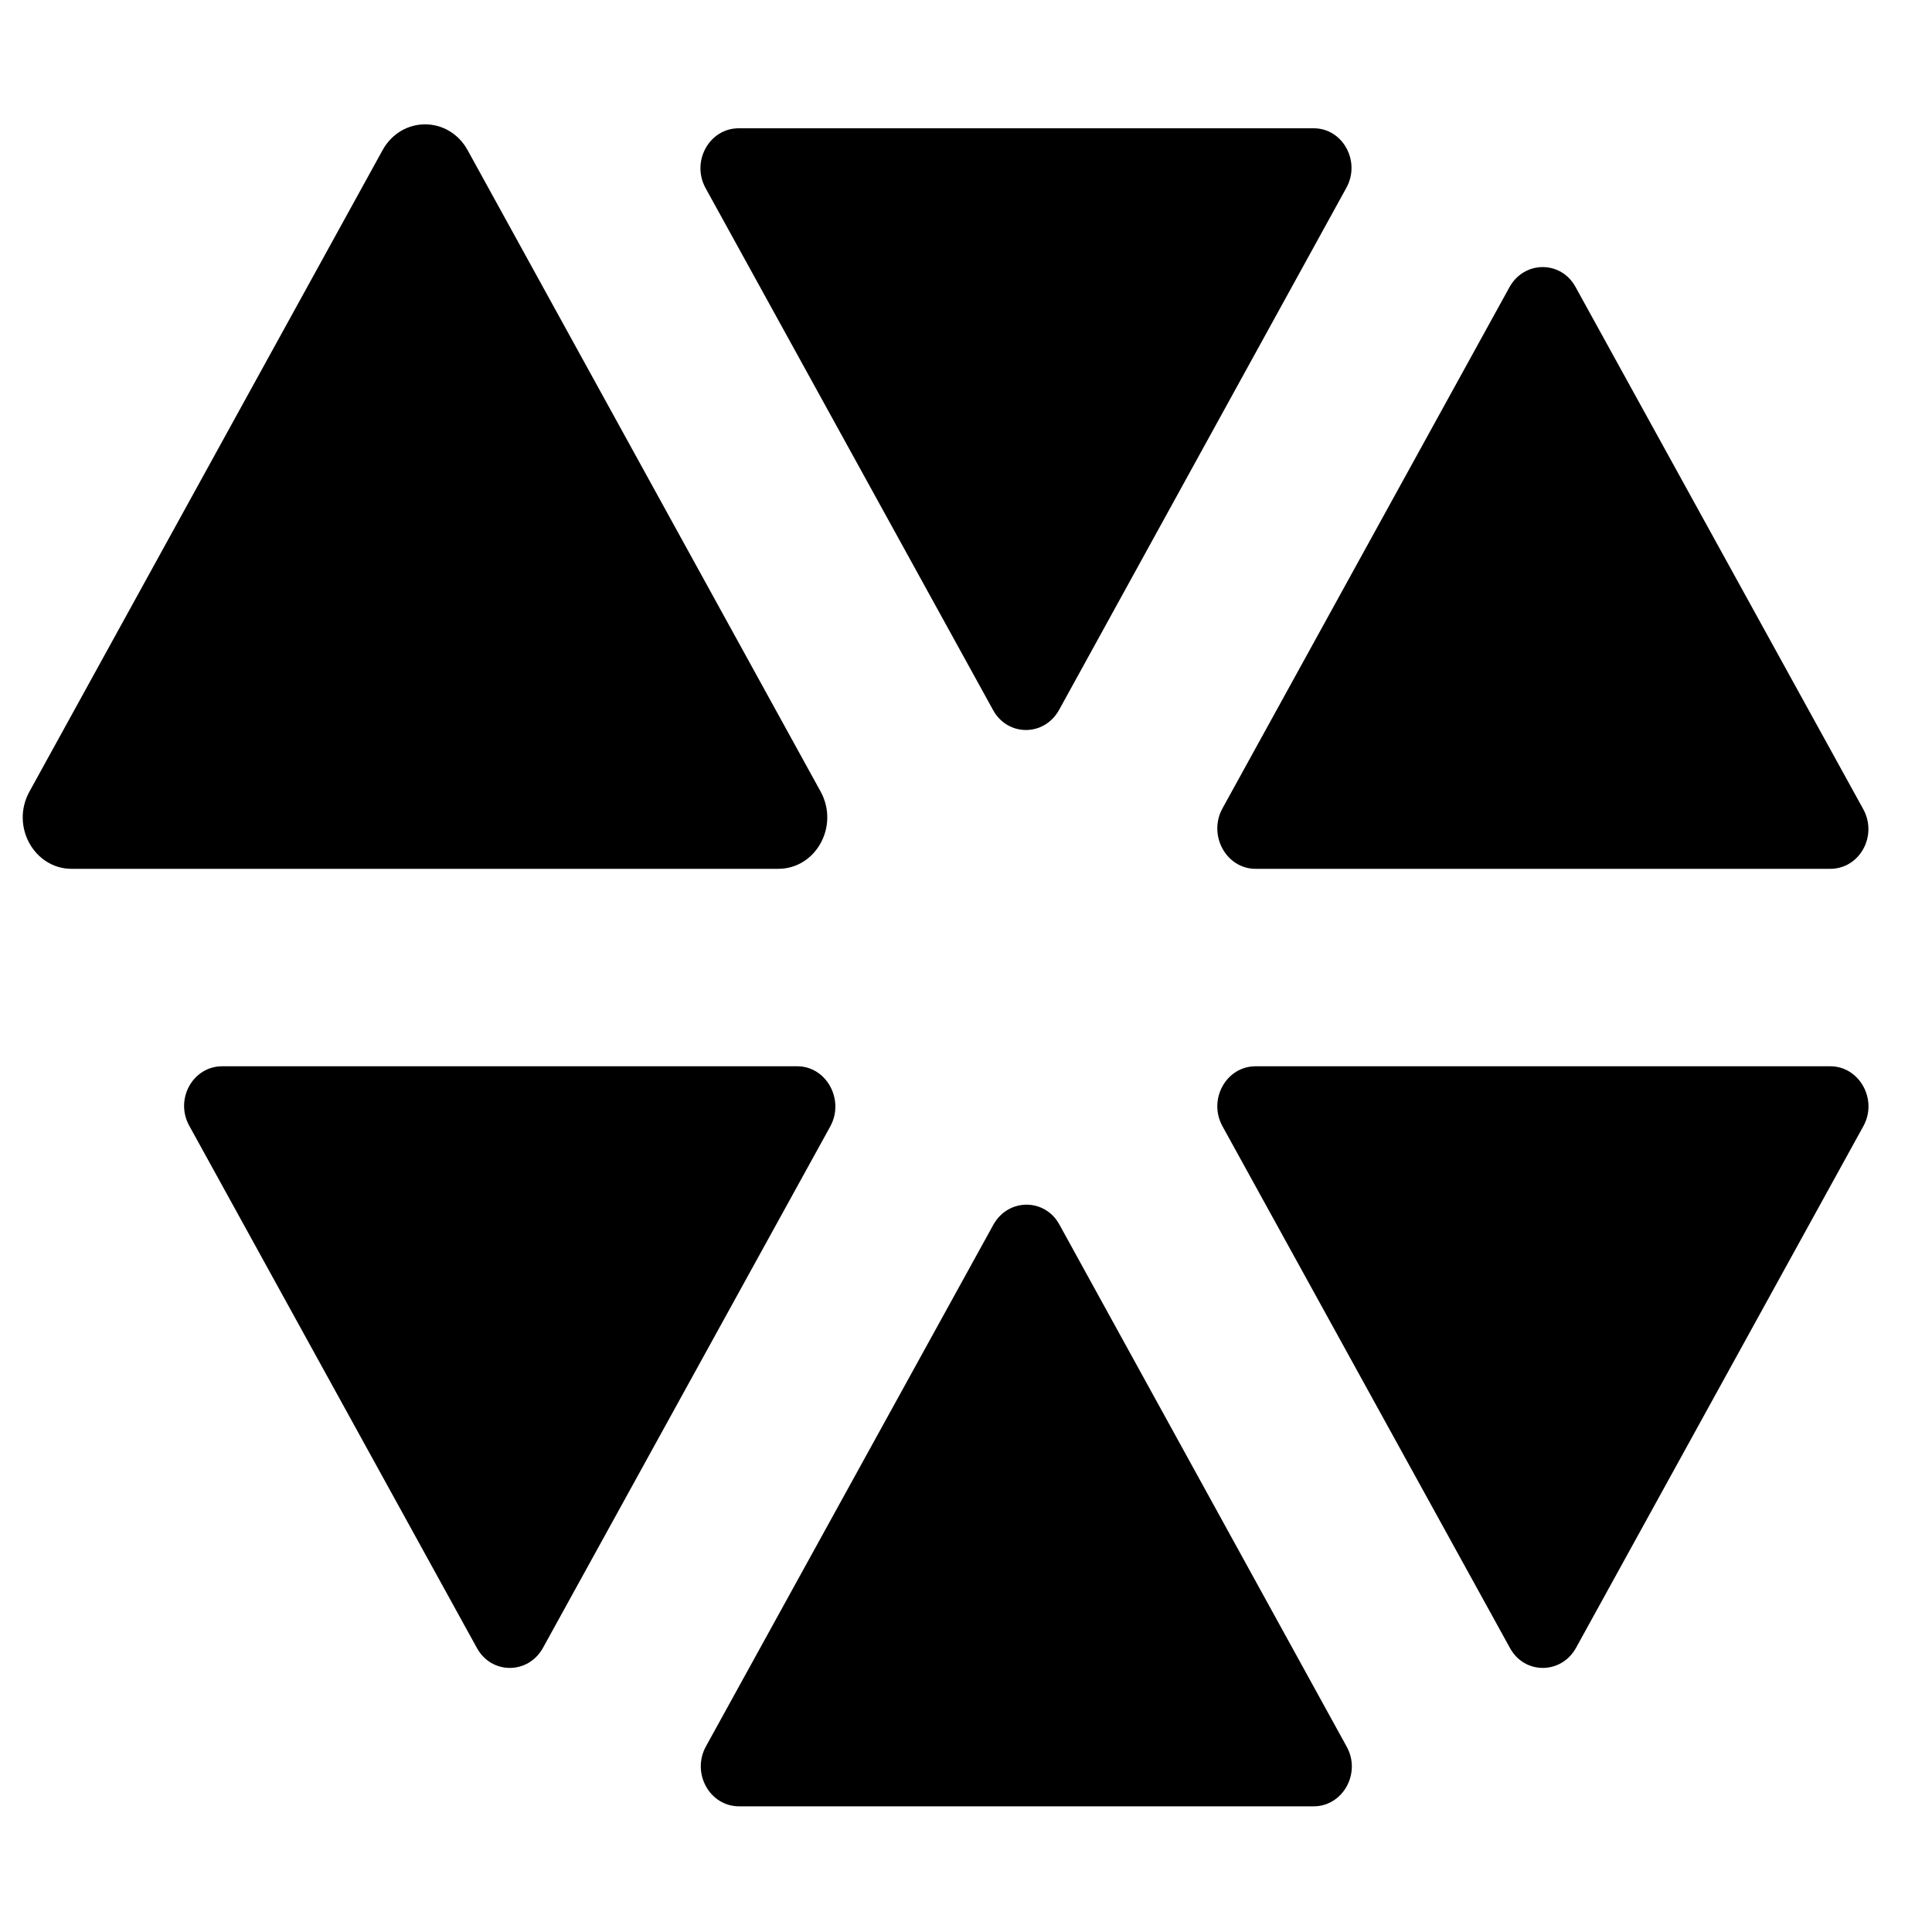 <svg viewBox="0 0 20 20" xmlns="http://www.w3.org/2000/svg">
  <path d="M 13.94 18.08 L 10.967 12.677 C 10.817 12.402 10.438 12.402 10.284 12.677 L 7.307 18.08 C 7.157 18.355 7.346 18.699 7.651 18.699 L 13.6 18.699 C 13.901 18.699 14.094 18.355 13.94 18.08 Z" style=""/>
  <path d="M 13.6 1.328 L 7.647 1.328 C 7.342 1.328 7.153 1.672 7.304 1.947 L 10.28 7.35 C 10.431 7.626 10.809 7.626 10.963 7.35 L 13.936 1.947 C 14.09 1.672 13.901 1.328 13.6 1.328 Z" style=""/>
  <path d="M 12.998 8.994 L 18.947 8.994 C 19.252 8.994 19.441 8.65 19.287 8.374 L 16.31 2.971 C 16.16 2.696 15.781 2.696 15.627 2.971 L 12.654 8.37 C 12.504 8.646 12.693 8.994 12.998 8.994 Z" style=""/>
  <path d="M 8.253 11.038 L 2.3 11.038 C 1.995 11.038 1.806 11.382 1.961 11.657 L 4.937 17.06 C 5.088 17.335 5.466 17.335 5.62 17.06 L 8.597 11.657 C 8.744 11.382 8.554 11.038 8.253 11.038 Z" style=""/>
  <path d="M 18.947 11.038 L 12.998 11.038 C 12.693 11.038 12.504 11.382 12.654 11.657 L 15.631 17.06 C 15.781 17.335 16.16 17.335 16.314 17.06 L 19.29 11.657 C 19.441 11.382 19.248 11.038 18.947 11.038 Z" style=""/>
  <path d="M 3.96 1.555 L 0.304 8.196 C 0.108 8.553 0.355 8.994 0.741 8.994 L 8.056 8.994 C 8.446 8.994 8.69 8.553 8.496 8.196 L 4.841 1.555 C 4.644 1.198 4.157 1.198 3.96 1.555 Z" style=""/>
</svg>